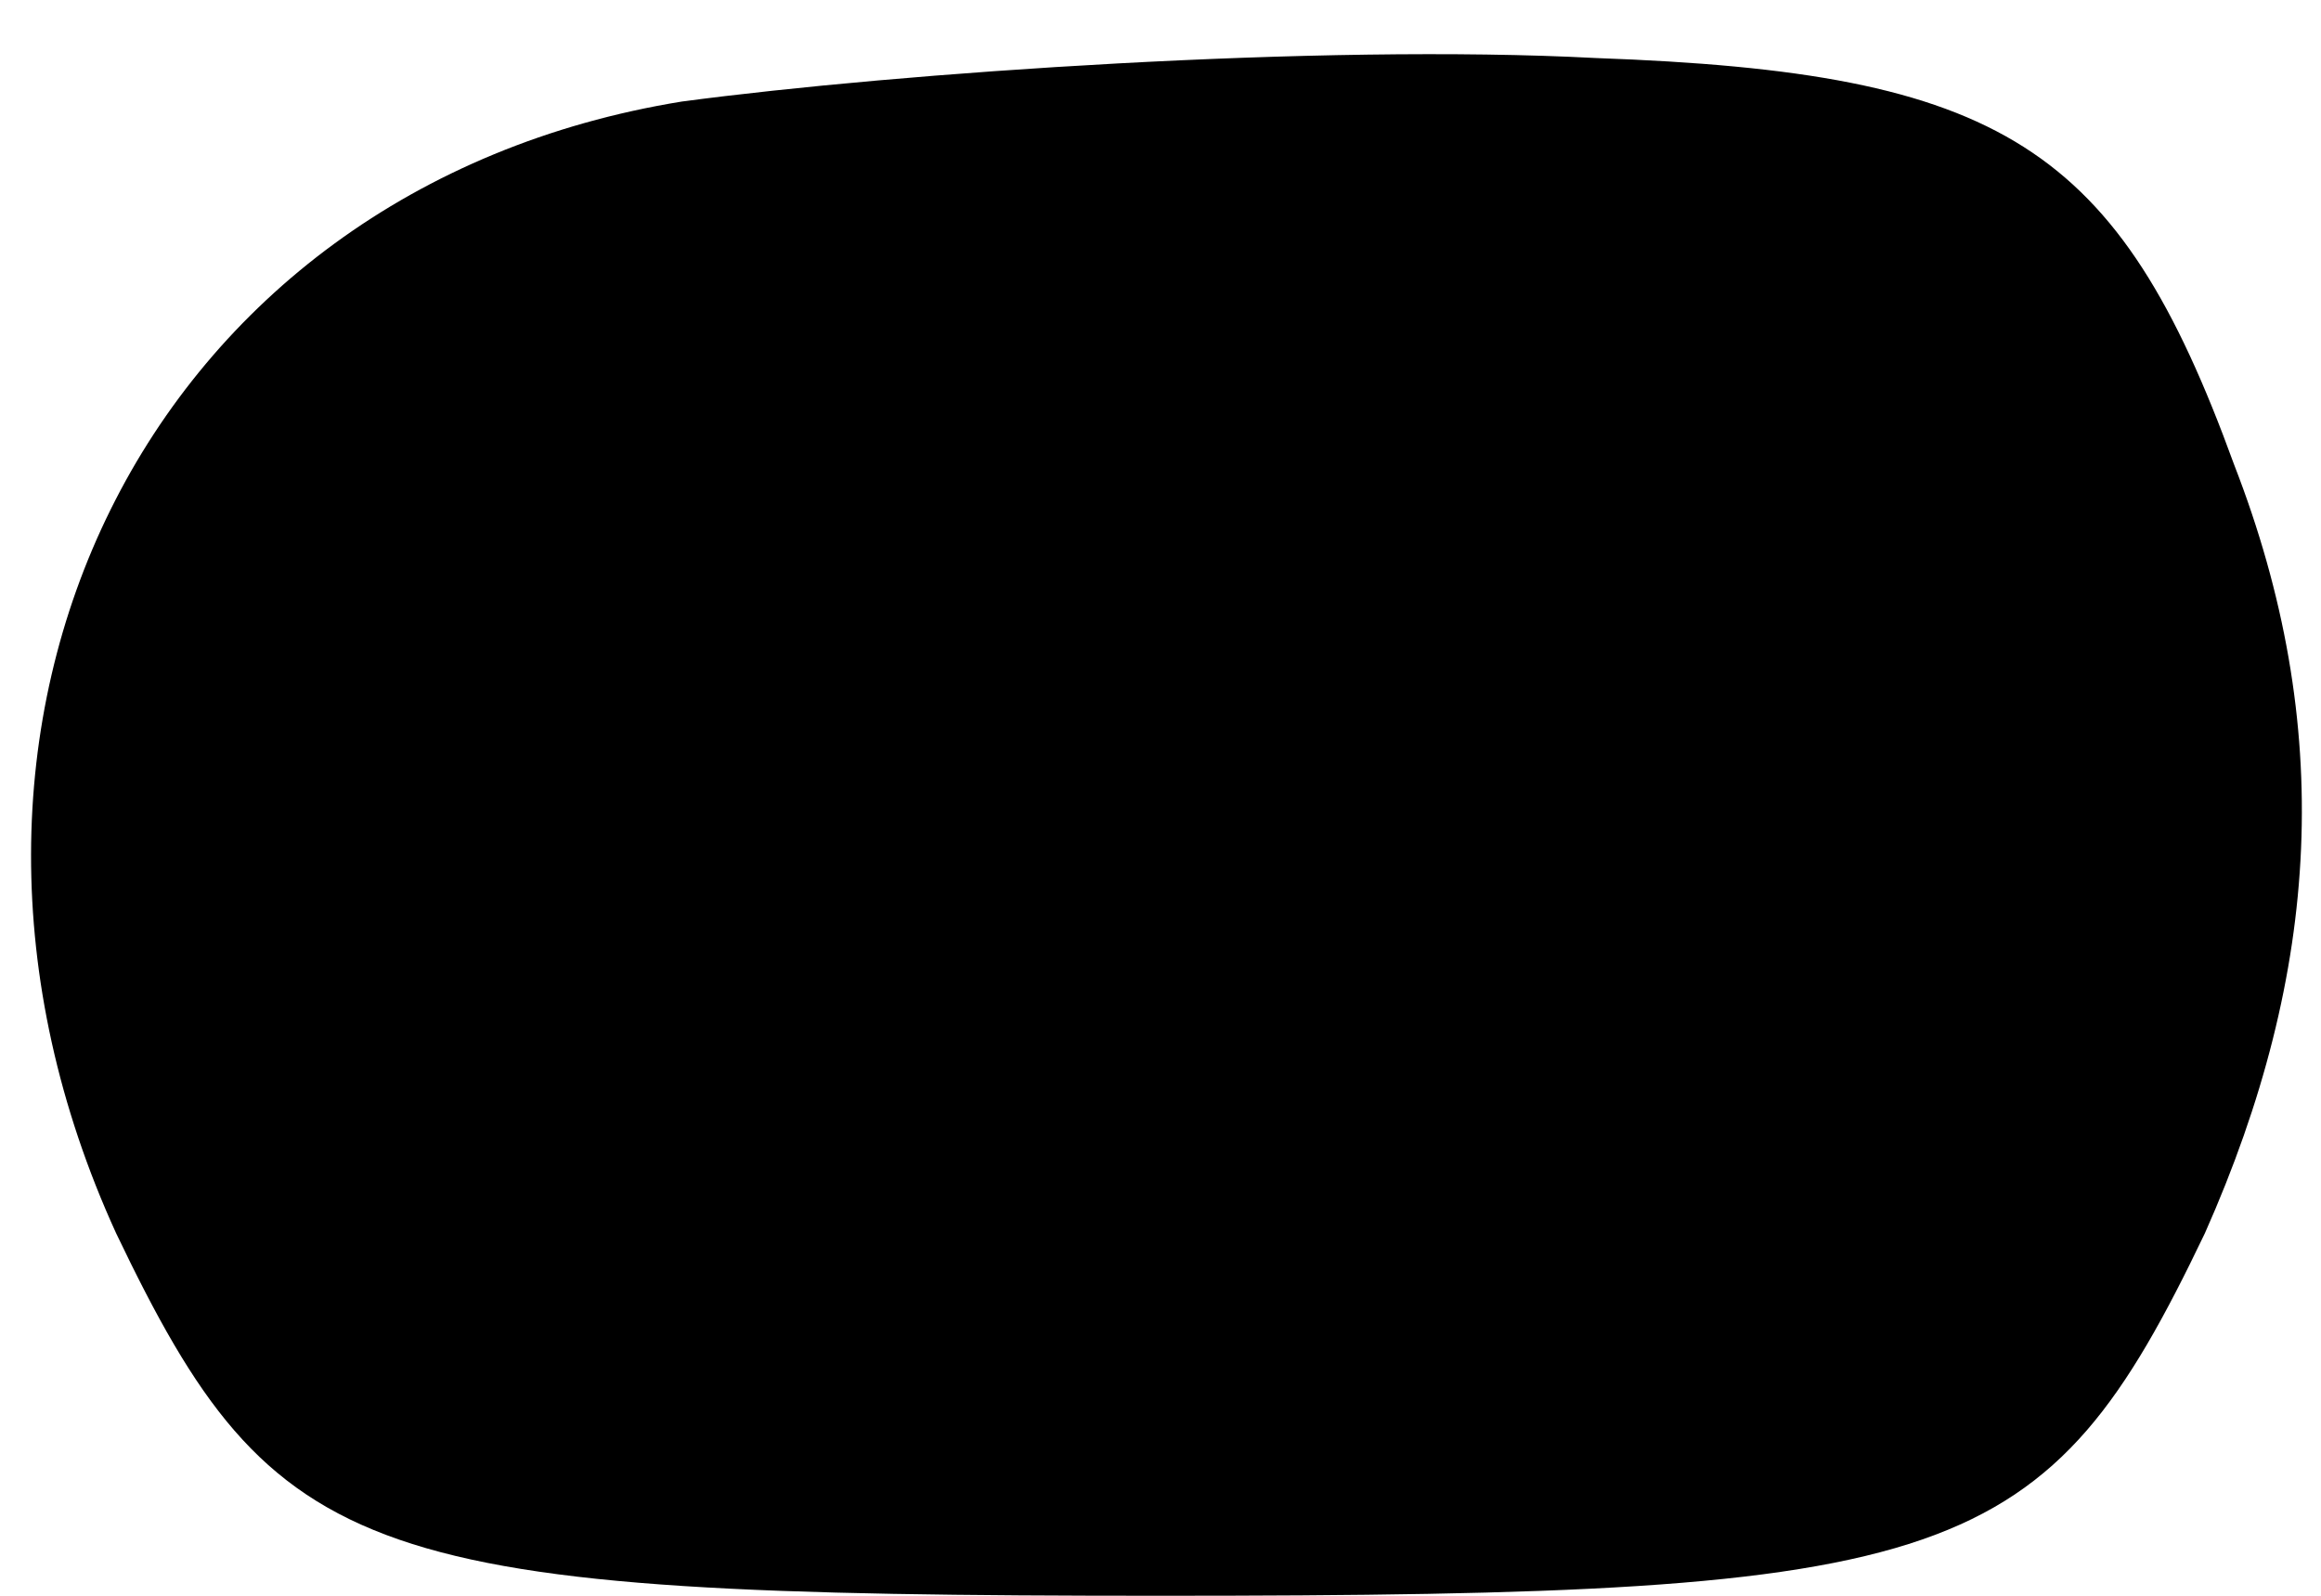 <?xml version="1.0" standalone="no"?>
<!DOCTYPE svg PUBLIC "-//W3C//DTD SVG 20010904//EN"
 "http://www.w3.org/TR/2001/REC-SVG-20010904/DTD/svg10.dtd">
<svg version="1.0" xmlns="http://www.w3.org/2000/svg"
 width="16pt" height="11pt" viewBox="0 0 16 11"
 preserveAspectRatio="xMidYMid meet">
<g transform="translate(0,11) scale(0.1,-0.1)"
fill="#000000" stroke="none">
<path fill="#000000" stroke="none" d="M47 103 c-37 -6 -55 -43 -39 -78 11
-23 17 -25 72 -25 55 0 61 2 72 25 8 18 9 35 2 53 -8 22 -16 27 -44 28 -19 1
-48 -1 -63 -3z"/>
</g>
</svg>

